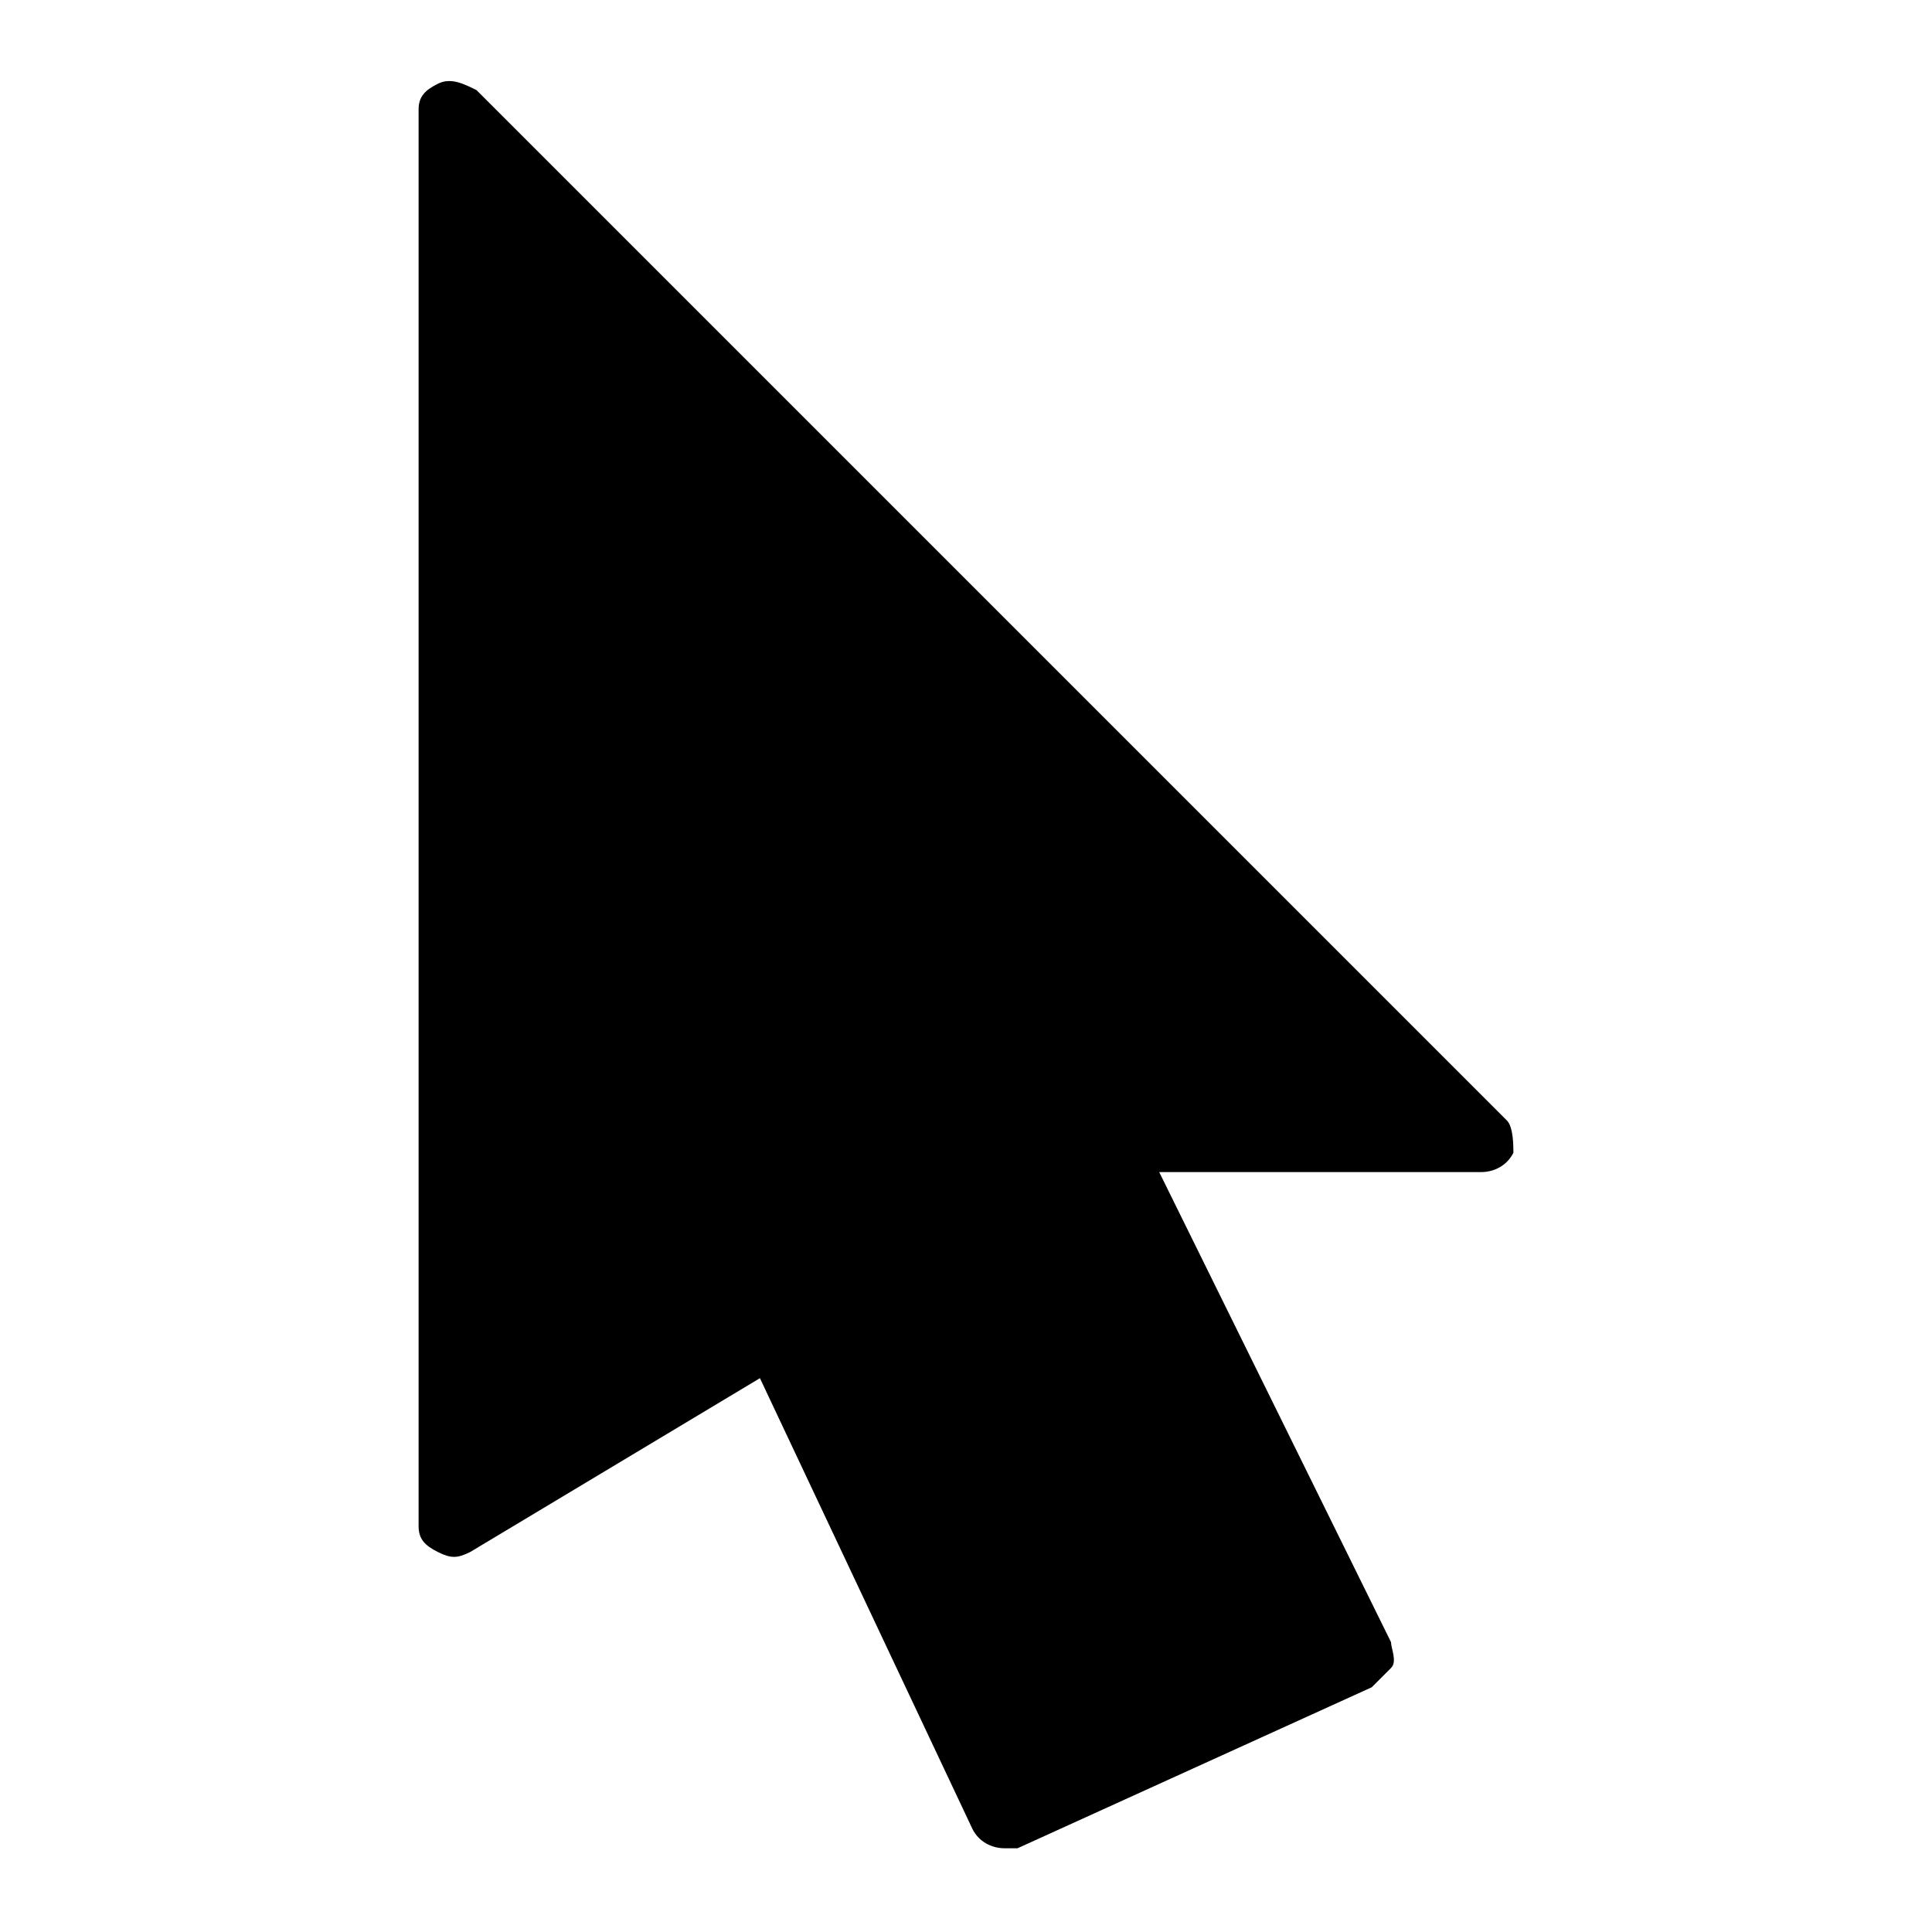 <?xml version="1.0" encoding="utf-8"?>
<!-- Generator: Adobe Illustrator 19.0.0, SVG Export Plug-In . SVG Version: 6.00 Build 0)  -->
<svg version="1.1" id="Layer_1" xmlns="http://www.w3.org/2000/svg" xmlns:xlink="http://www.w3.org/1999/xlink" x="0px" y="0px"
	 viewBox="0 0 30 30" style="enable-background:new 0 0 30 30;" xml:space="preserve">
<path d="M23.4,17.4l-16-16C7.2,1.3,7,1.2,6.8,1.3C6.6,1.4,6.5,1.5,6.5,1.7v22c0,0.2,0.1,0.3,0.3,0.4s0.3,0.1,0.5,0l4.5-2.7l3.3,7
	c0.1,0.2,0.3,0.3,0.5,0.3c0.1,0,0.1,0,0.2,0l5.5-2.5c0.1-0.1,0.2-0.2,0.3-0.3s0-0.3,0-0.4l-3.6-7.3H23c0.2,0,0.4-0.1,0.5-0.3
	C23.5,17.8,23.5,17.5,23.4,17.4z"/>
</svg>
